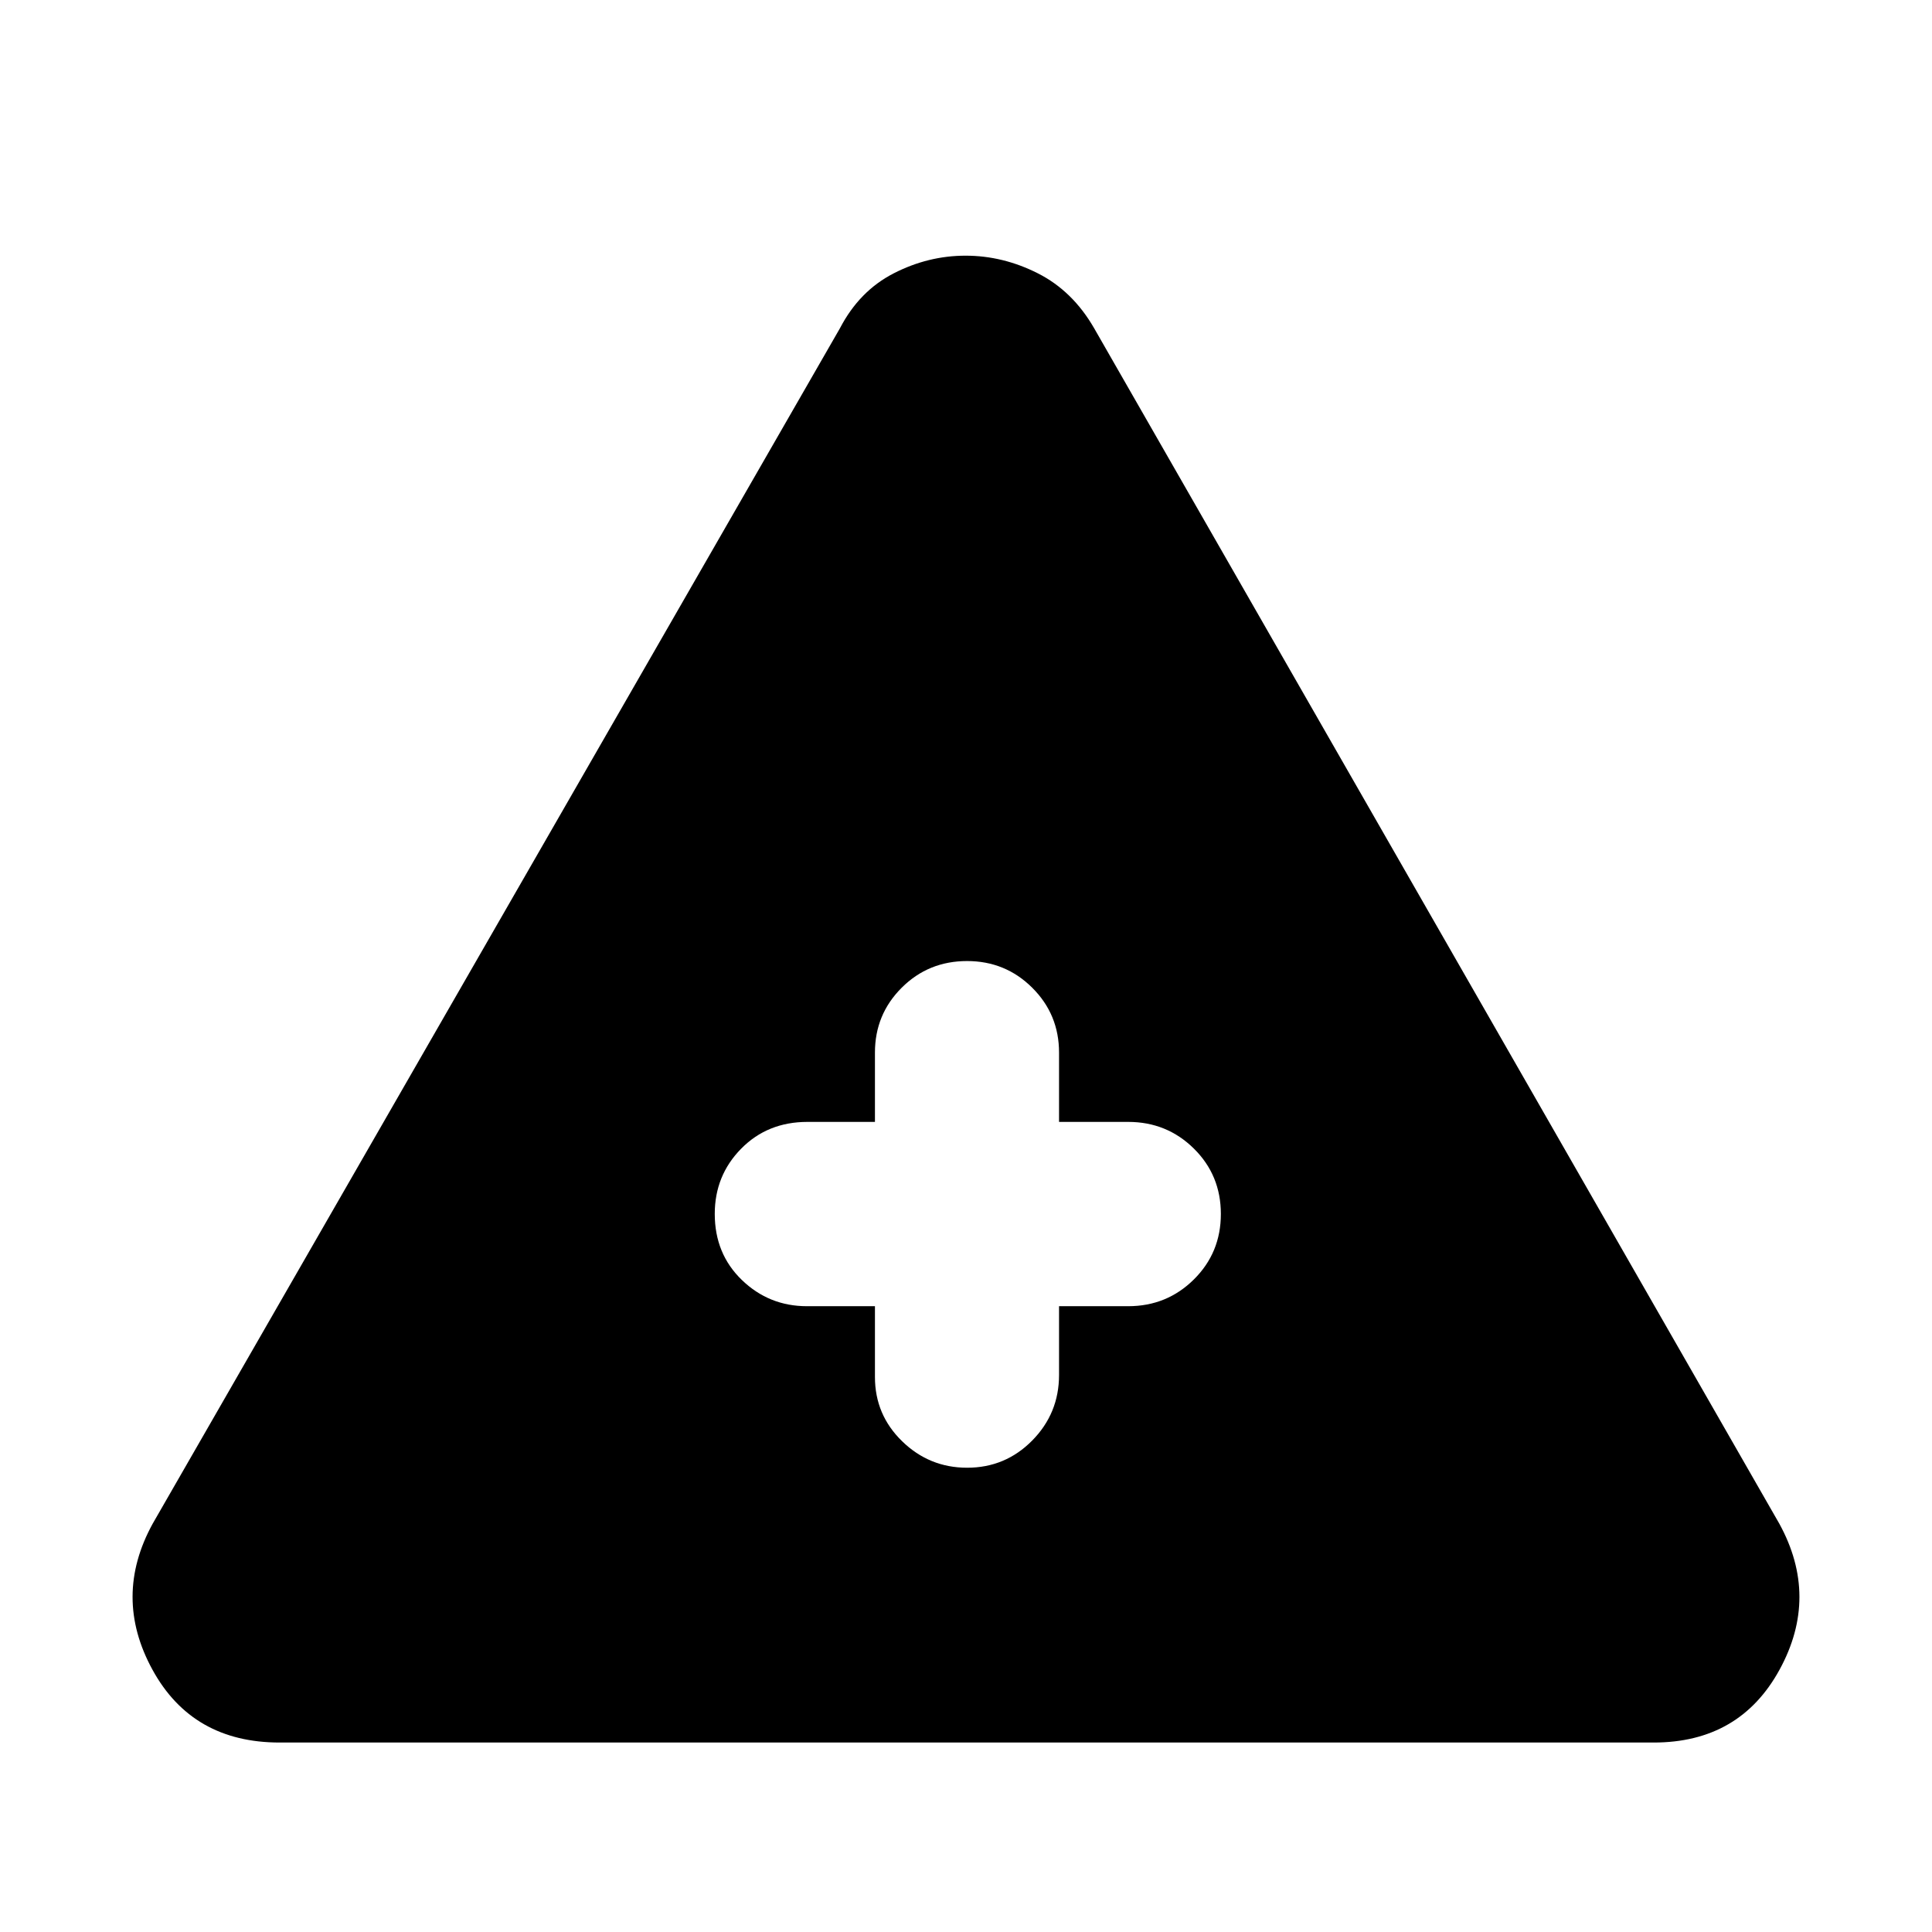 <svg xmlns="http://www.w3.org/2000/svg" height="40" viewBox="0 -960 960 960" width="40"><path d="M138.971-94.145q-43.425 0-63.227-36.21t.126-72.544l341.507-594.014q9.651-18.536 26.748-27.29 17.097-8.753 35.658-8.753 18.56 0 35.884 8.753 17.323 8.754 28 27.29L884.13-202.899q19.928 36.334.126 72.544-19.802 36.21-62.56 36.21H138.971Zm295.783-216.812v35.16q0 18.801 13.515 31.951 13.516 13.15 32.283 13.15 19.008 0 32.344-13.517 13.336-13.517 13.336-32.584v-34.16h34.362q19.201 0 32.623-13.287 13.421-13.287 13.421-32.541 0-19.254-13.421-32.503-13.422-13.248-32.623-13.248h-34.362v-34.45q0-18.961-13.324-32.219-13.323-13.259-32.38-13.259-19.197 0-32.485 13.259-13.289 13.258-13.289 32.219v34.45h-33.551q-19.832 0-32.938 13.323-13.106 13.323-13.106 32.38 0 19.847 13.485 32.862 13.486 13.014 32.327 13.014h33.783Z"/></svg>